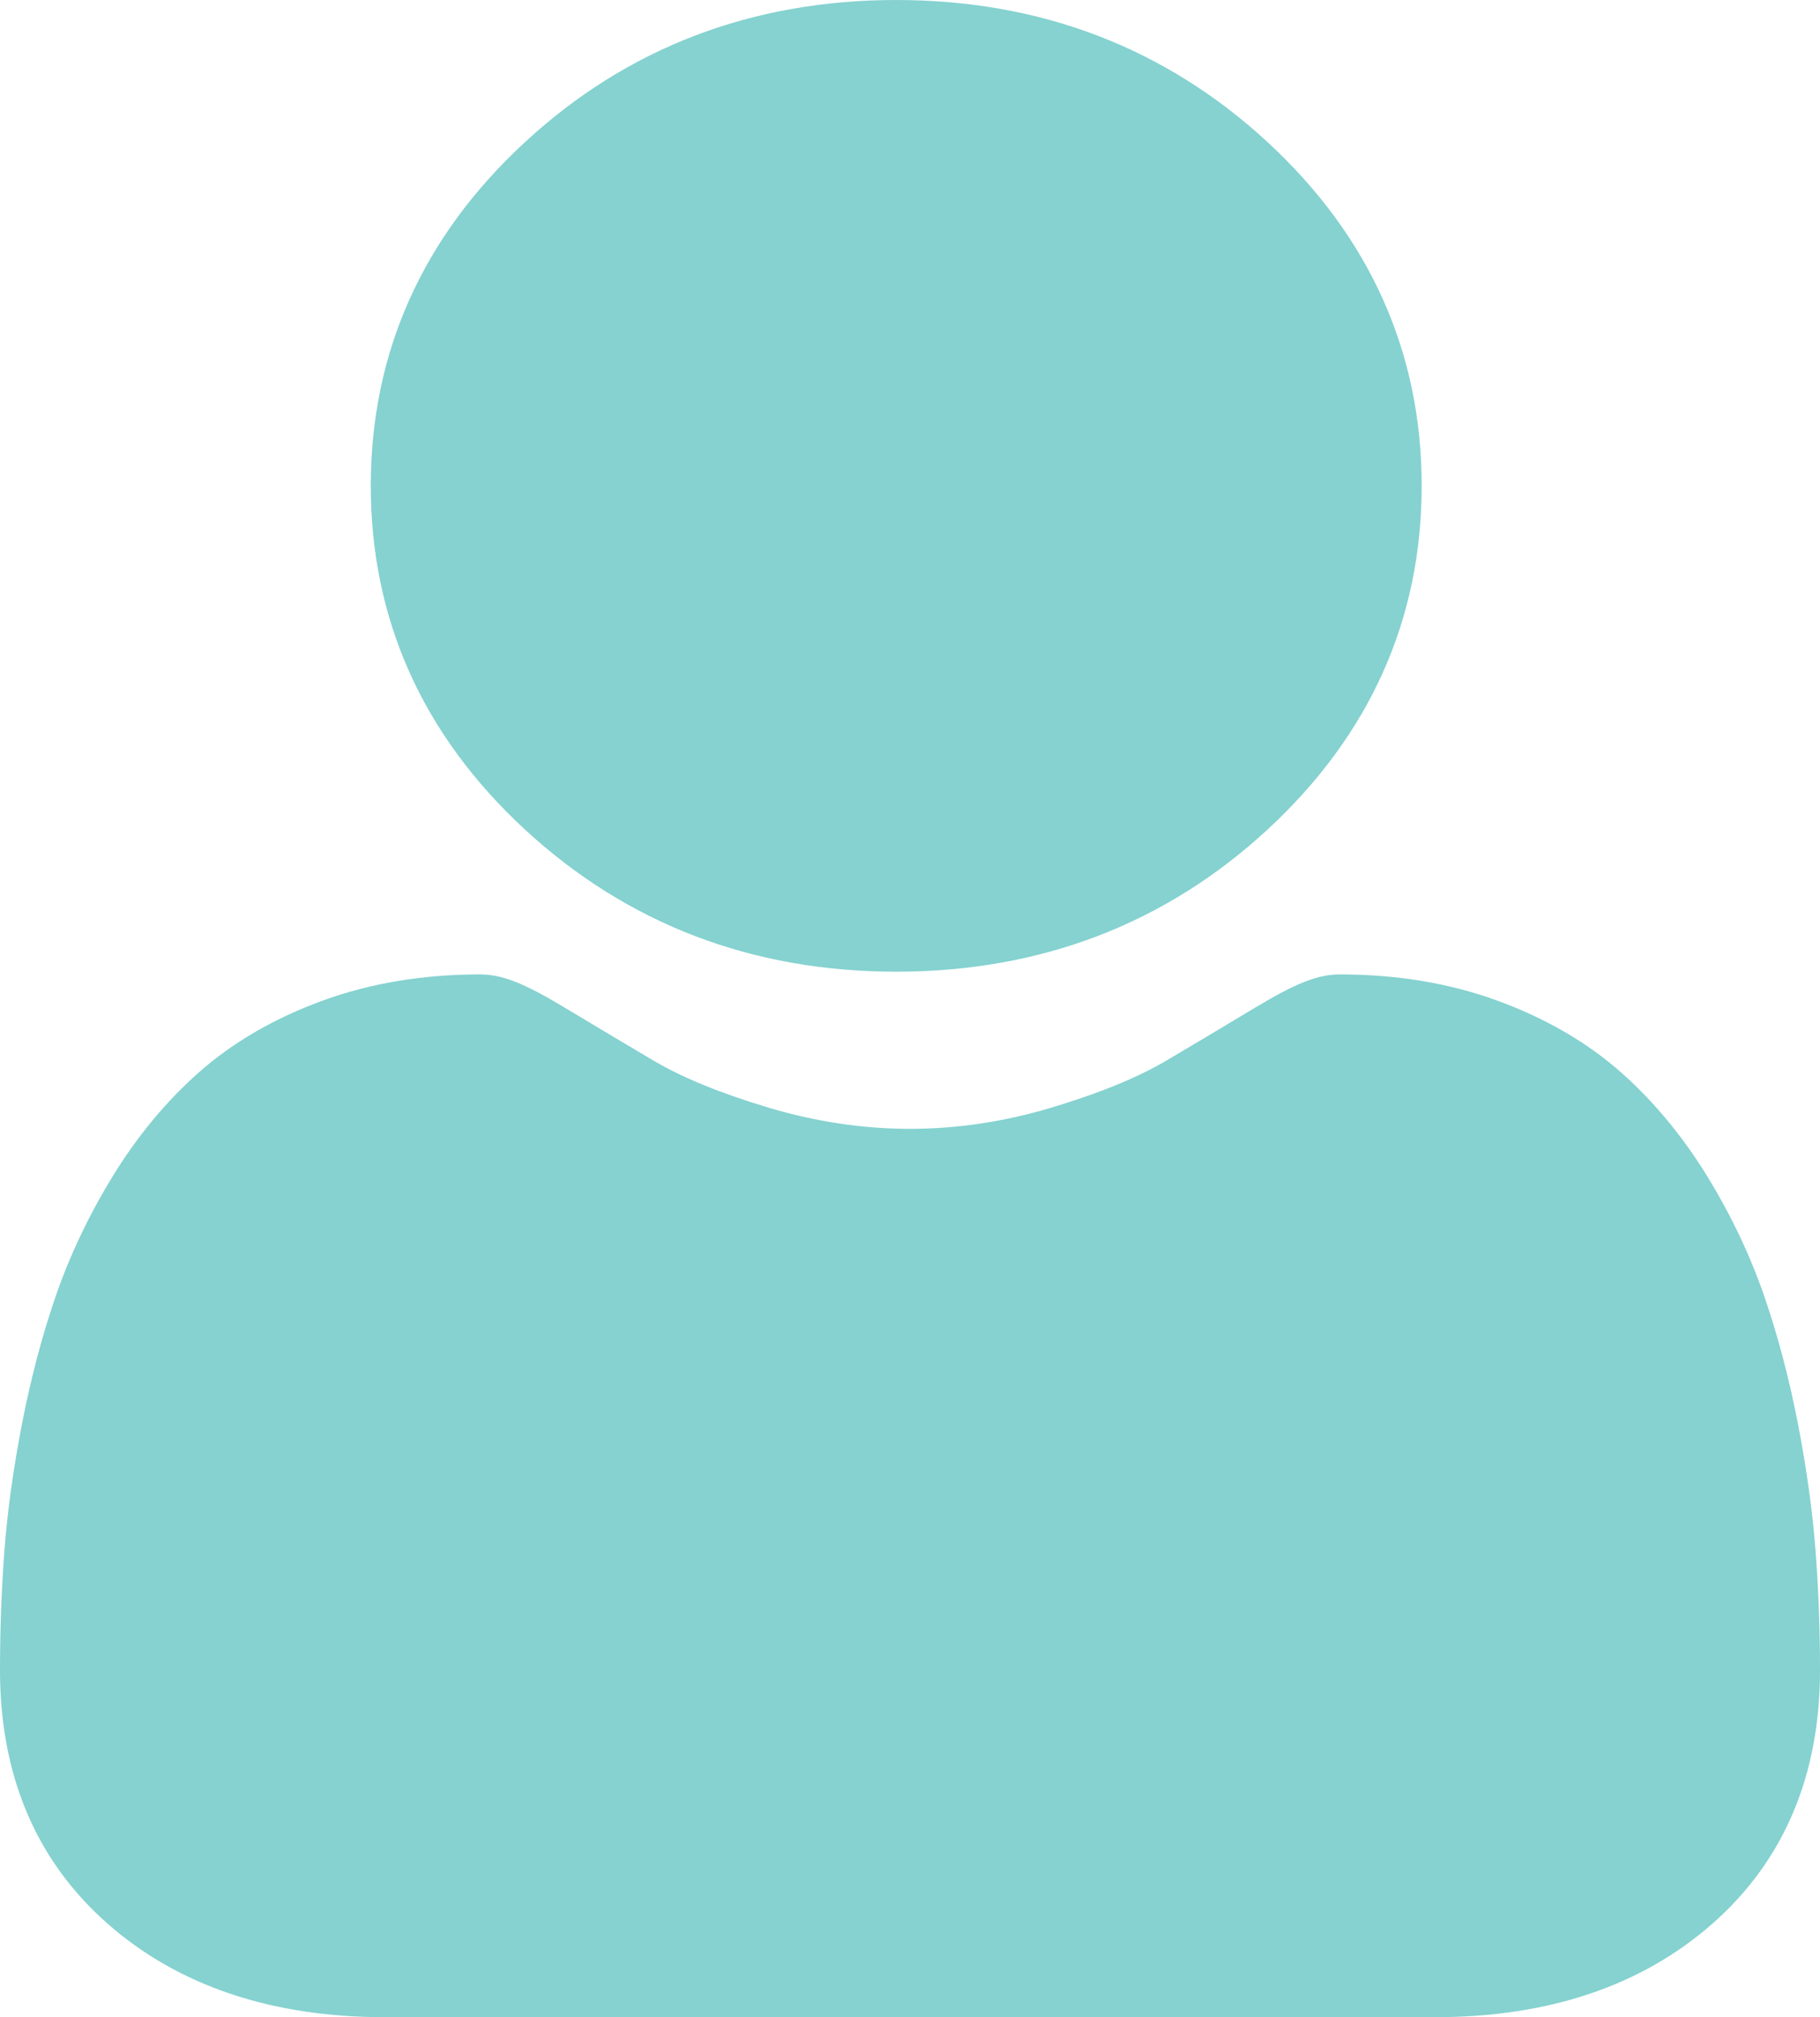 <svg width="37" height="41" viewBox="0 0 37 41" fill="none" xmlns="http://www.w3.org/2000/svg">
<path d="M18.22 19.75C21.155 19.75 23.696 18.777 25.773 16.857C27.849 14.937 28.902 12.588 28.902 9.875C28.902 7.162 27.849 4.813 25.773 2.892C23.696 0.973 21.155 0 18.22 0C15.285 0 12.744 0.973 10.668 2.893C8.591 4.812 7.538 7.162 7.538 9.875C7.538 12.588 8.591 14.937 10.668 16.857C12.745 18.776 15.286 19.75 18.22 19.75Z" fill="#85D2D0"/>
<path d="M36.91 31.527C36.85 30.728 36.729 29.856 36.551 28.936C36.371 28.009 36.139 27.133 35.862 26.331C35.575 25.503 35.185 24.686 34.704 23.902C34.203 23.089 33.616 22.381 32.957 21.798C32.268 21.188 31.424 20.698 30.448 20.341C29.476 19.985 28.398 19.805 27.245 19.805C26.793 19.805 26.355 19.977 25.509 20.485C24.989 20.799 24.38 21.162 23.701 21.563C23.12 21.906 22.333 22.226 21.361 22.517C20.412 22.8 19.449 22.944 18.499 22.944C17.549 22.944 16.586 22.8 15.636 22.517C14.665 22.227 13.879 21.906 13.298 21.564C12.625 21.166 12.016 20.803 11.488 20.485C10.643 19.976 10.205 19.805 9.753 19.805C8.6 19.805 7.522 19.985 6.55 20.341C5.575 20.698 4.731 21.188 4.041 21.798C3.382 22.381 2.794 23.089 2.295 23.902C1.814 24.686 1.424 25.503 1.137 26.332C0.86 27.133 0.628 28.009 0.448 28.936C0.27 29.855 0.149 30.727 0.089 31.528C0.03 32.312 0 33.127 0 33.949C0 36.089 0.736 37.822 2.187 39.099C3.62 40.36 5.517 41 7.823 41H29.177C31.483 41 33.379 40.361 34.813 39.099C36.264 37.823 37 36.09 37 33.949C37 33.122 36.97 32.307 36.91 31.527Z" fill="#85D2D0"/>
</svg>
